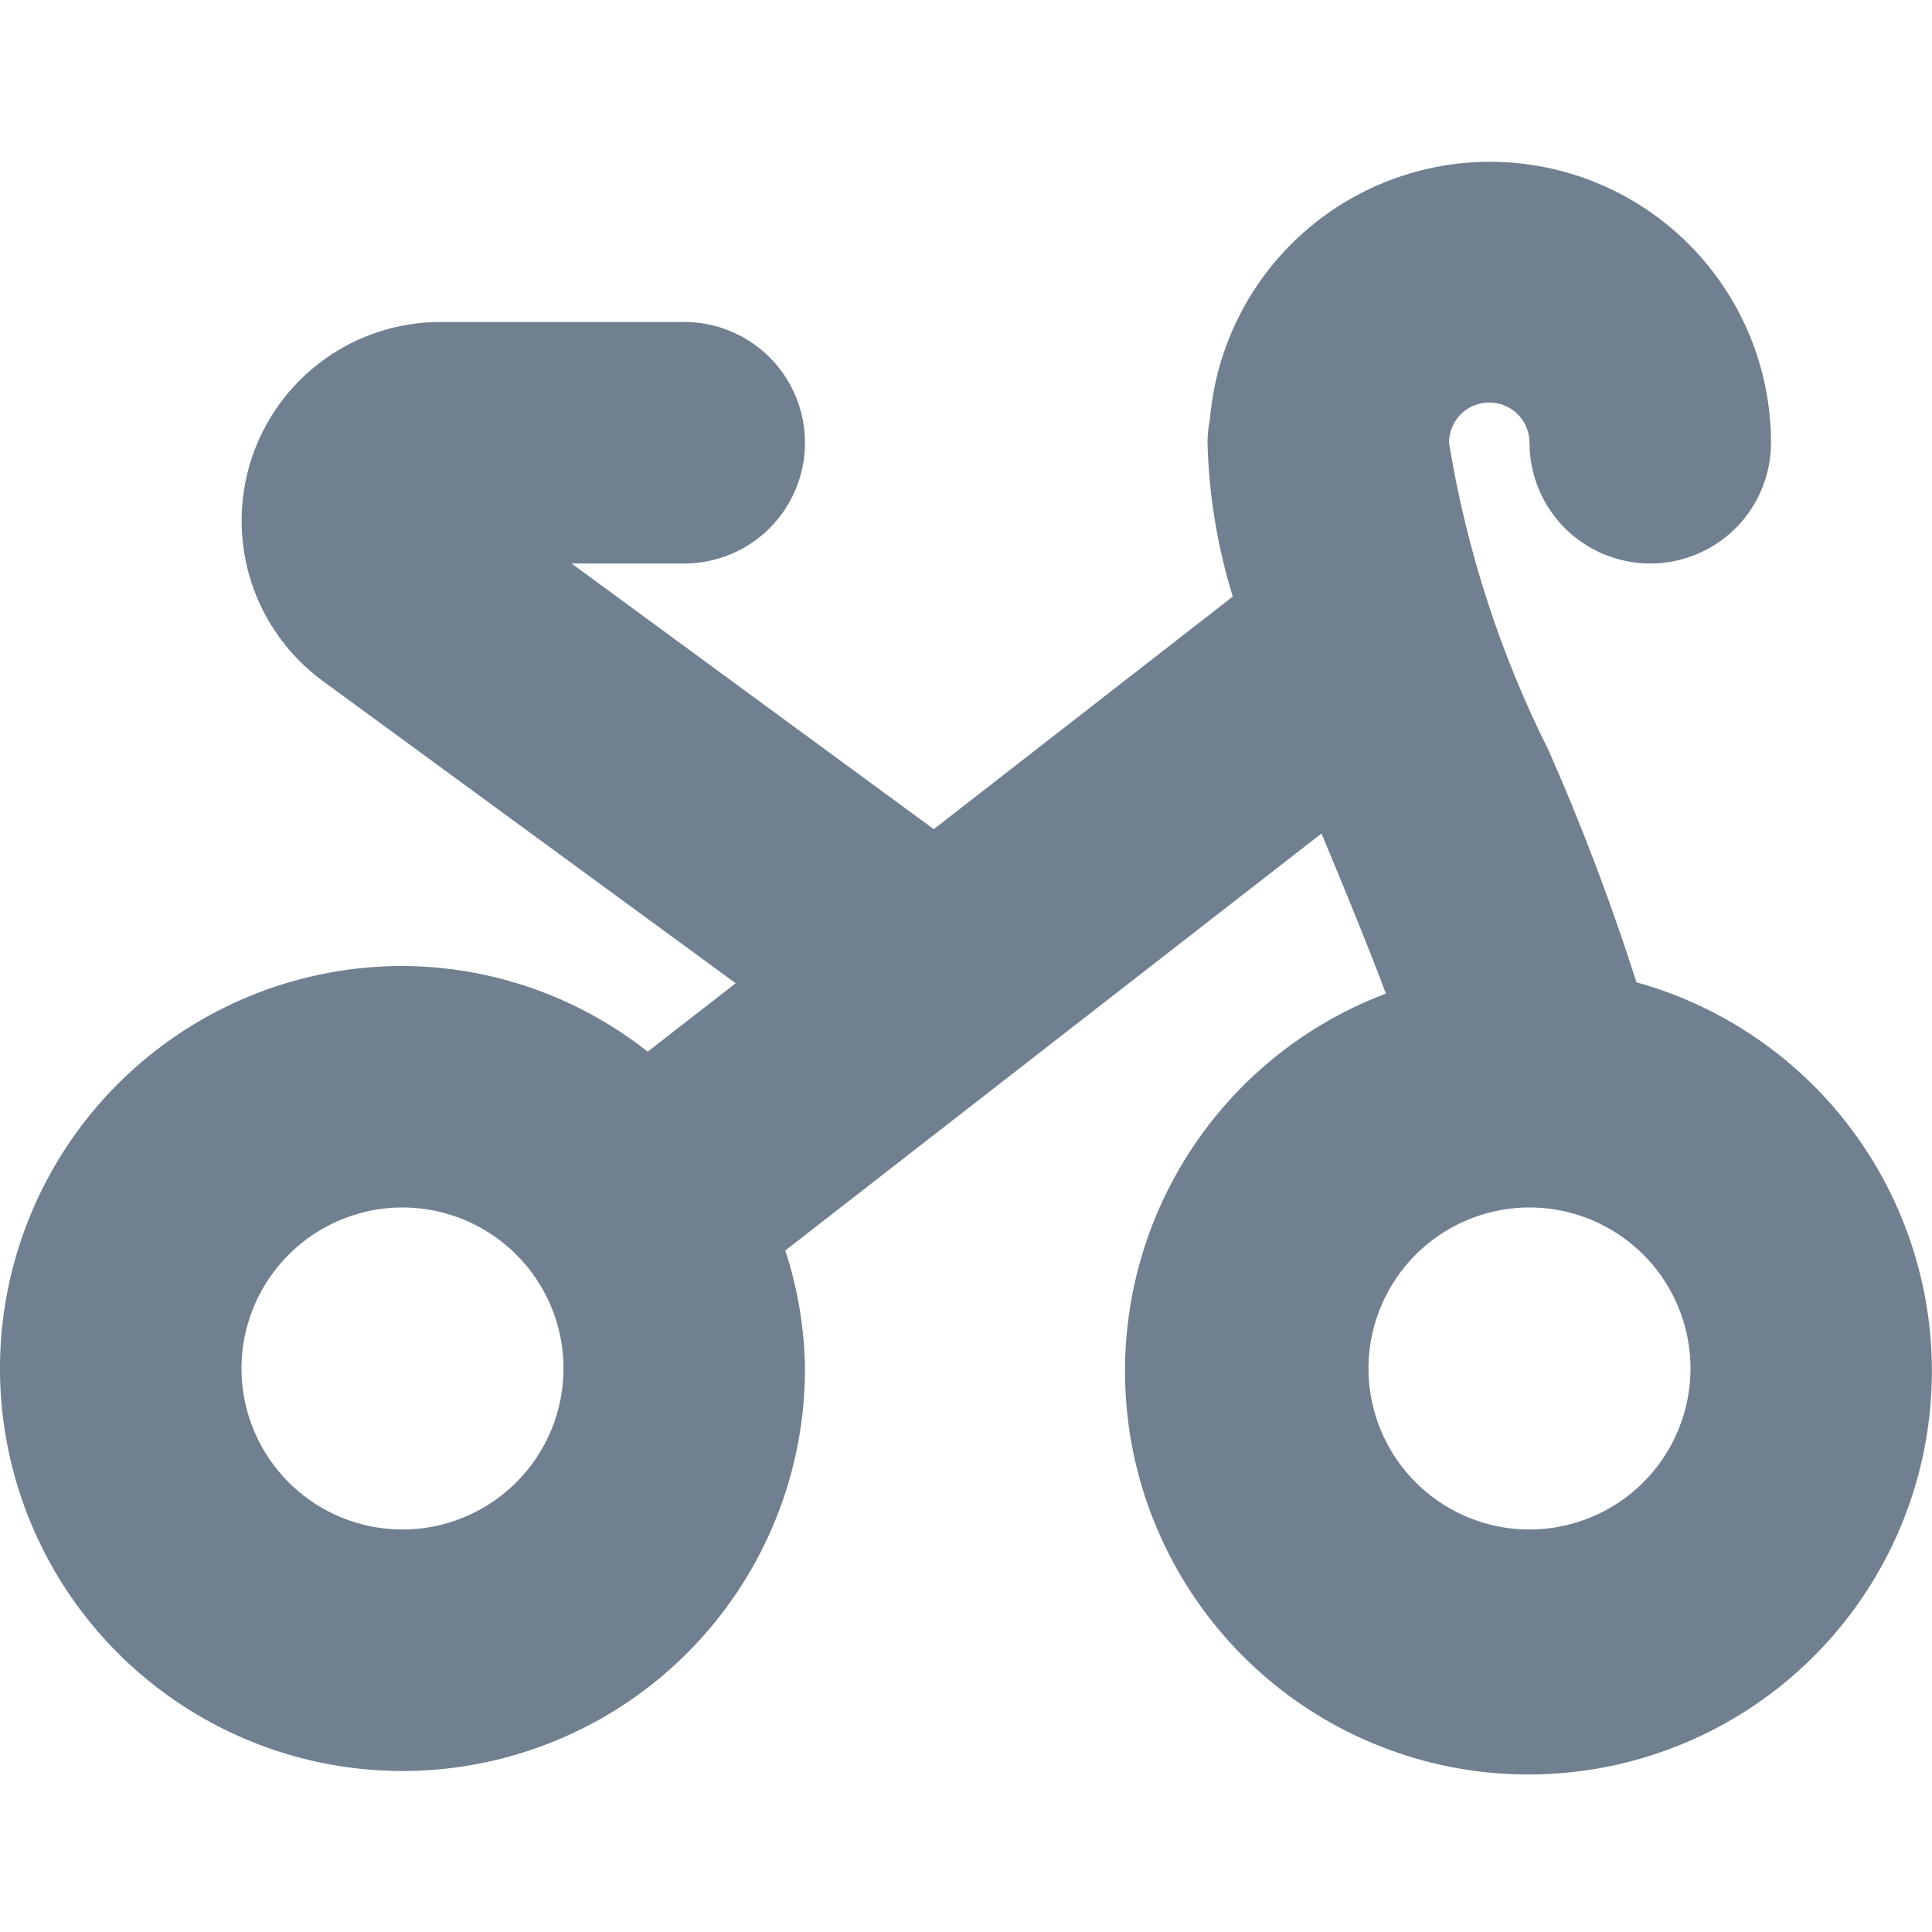 <svg width="24" height="24" viewBox="0 0 24 24" fill="none" xmlns="http://www.w3.org/2000/svg">
<g clip-path="url(#clip0_9_7189)">
<path d="M20.328 12.2C20.016 11.222 19.652 10.262 19.238 9.323C18.634 8.119 18.217 6.83 18 5.5C18 5.367 18.053 5.24 18.146 5.146C18.24 5.053 18.367 5 18.5 5C18.633 5 18.76 5.053 18.854 5.146C18.947 5.24 19 5.367 19 5.5C19 5.898 19.158 6.279 19.439 6.561C19.721 6.842 20.102 7 20.5 7C20.898 7 21.279 6.842 21.561 6.561C21.842 6.279 22 5.898 22 5.5C22 4.6 21.652 3.735 21.03 3.086C20.407 2.436 19.558 2.052 18.659 2.013C17.76 1.975 16.881 2.284 16.205 2.878C15.529 3.472 15.108 4.304 15.031 5.2C15.011 5.299 15 5.399 15 5.5C15.017 6.148 15.123 6.791 15.314 7.411L11.6 10.3L7.1 7H8.5C8.898 7 9.279 6.842 9.561 6.561C9.842 6.279 10 5.898 10 5.5C10 5.102 9.842 4.721 9.561 4.439C9.279 4.158 8.898 4 8.5 4H5.471C4.95 4 4.443 4.164 4.021 4.47C3.599 4.776 3.285 5.207 3.123 5.702C2.962 6.197 2.961 6.731 3.12 7.226C3.28 7.722 3.593 8.155 4.013 8.462L9.139 12.214L8.046 13.064C7.178 12.379 6.106 12.004 5 12C4.011 12 3.044 12.293 2.222 12.843C1.4 13.392 0.759 14.173 0.381 15.087C0.002 16 -0.097 17.006 0.096 17.975C0.289 18.945 0.765 19.836 1.464 20.535C2.164 21.235 3.055 21.711 4.024 21.904C4.994 22.097 6 21.998 6.913 21.619C7.827 21.241 8.608 20.6 9.157 19.778C9.707 18.956 10 17.989 10 17C9.993 16.502 9.91 16.007 9.755 15.534L16.416 10.354C16.416 10.354 17.002 11.754 17.216 12.343C16.1 12.764 15.171 13.57 14.596 14.615C14.021 15.659 13.838 16.875 14.078 18.043C14.319 19.211 14.968 20.255 15.91 20.988C16.851 21.72 18.023 22.093 19.214 22.038C20.405 21.985 21.539 21.507 22.41 20.693C23.281 19.878 23.833 18.78 23.967 17.595C24.101 16.41 23.808 15.216 23.141 14.227C22.474 13.239 21.476 12.521 20.327 12.202L20.328 12.2ZM5 19C4.604 19 4.218 18.883 3.889 18.663C3.56 18.443 3.304 18.131 3.152 17.765C3.001 17.4 2.961 16.998 3.038 16.61C3.116 16.222 3.306 15.866 3.586 15.586C3.865 15.306 4.222 15.116 4.61 15.038C4.998 14.961 5.4 15.001 5.765 15.152C6.131 15.304 6.443 15.56 6.663 15.889C6.883 16.218 7 16.604 7 17C7 17.53 6.789 18.039 6.414 18.414C6.039 18.789 5.53 19 5 19ZM19 19C18.604 19 18.218 18.883 17.889 18.663C17.56 18.443 17.304 18.131 17.152 17.765C17.001 17.4 16.961 16.998 17.038 16.61C17.116 16.222 17.306 15.866 17.586 15.586C17.865 15.306 18.222 15.116 18.61 15.038C18.998 14.961 19.4 15.001 19.765 15.152C20.131 15.304 20.443 15.56 20.663 15.889C20.883 16.218 21 16.604 21 17C21 17.53 20.789 18.039 20.414 18.414C20.039 18.789 19.53 19 19 19Z" fill="#708090"/>
</g>
<defs>
<clipPath id="clip0_9_7189">
<rect width="24" height="24" fill="white"/>
</clipPath>
</defs>
</svg>
